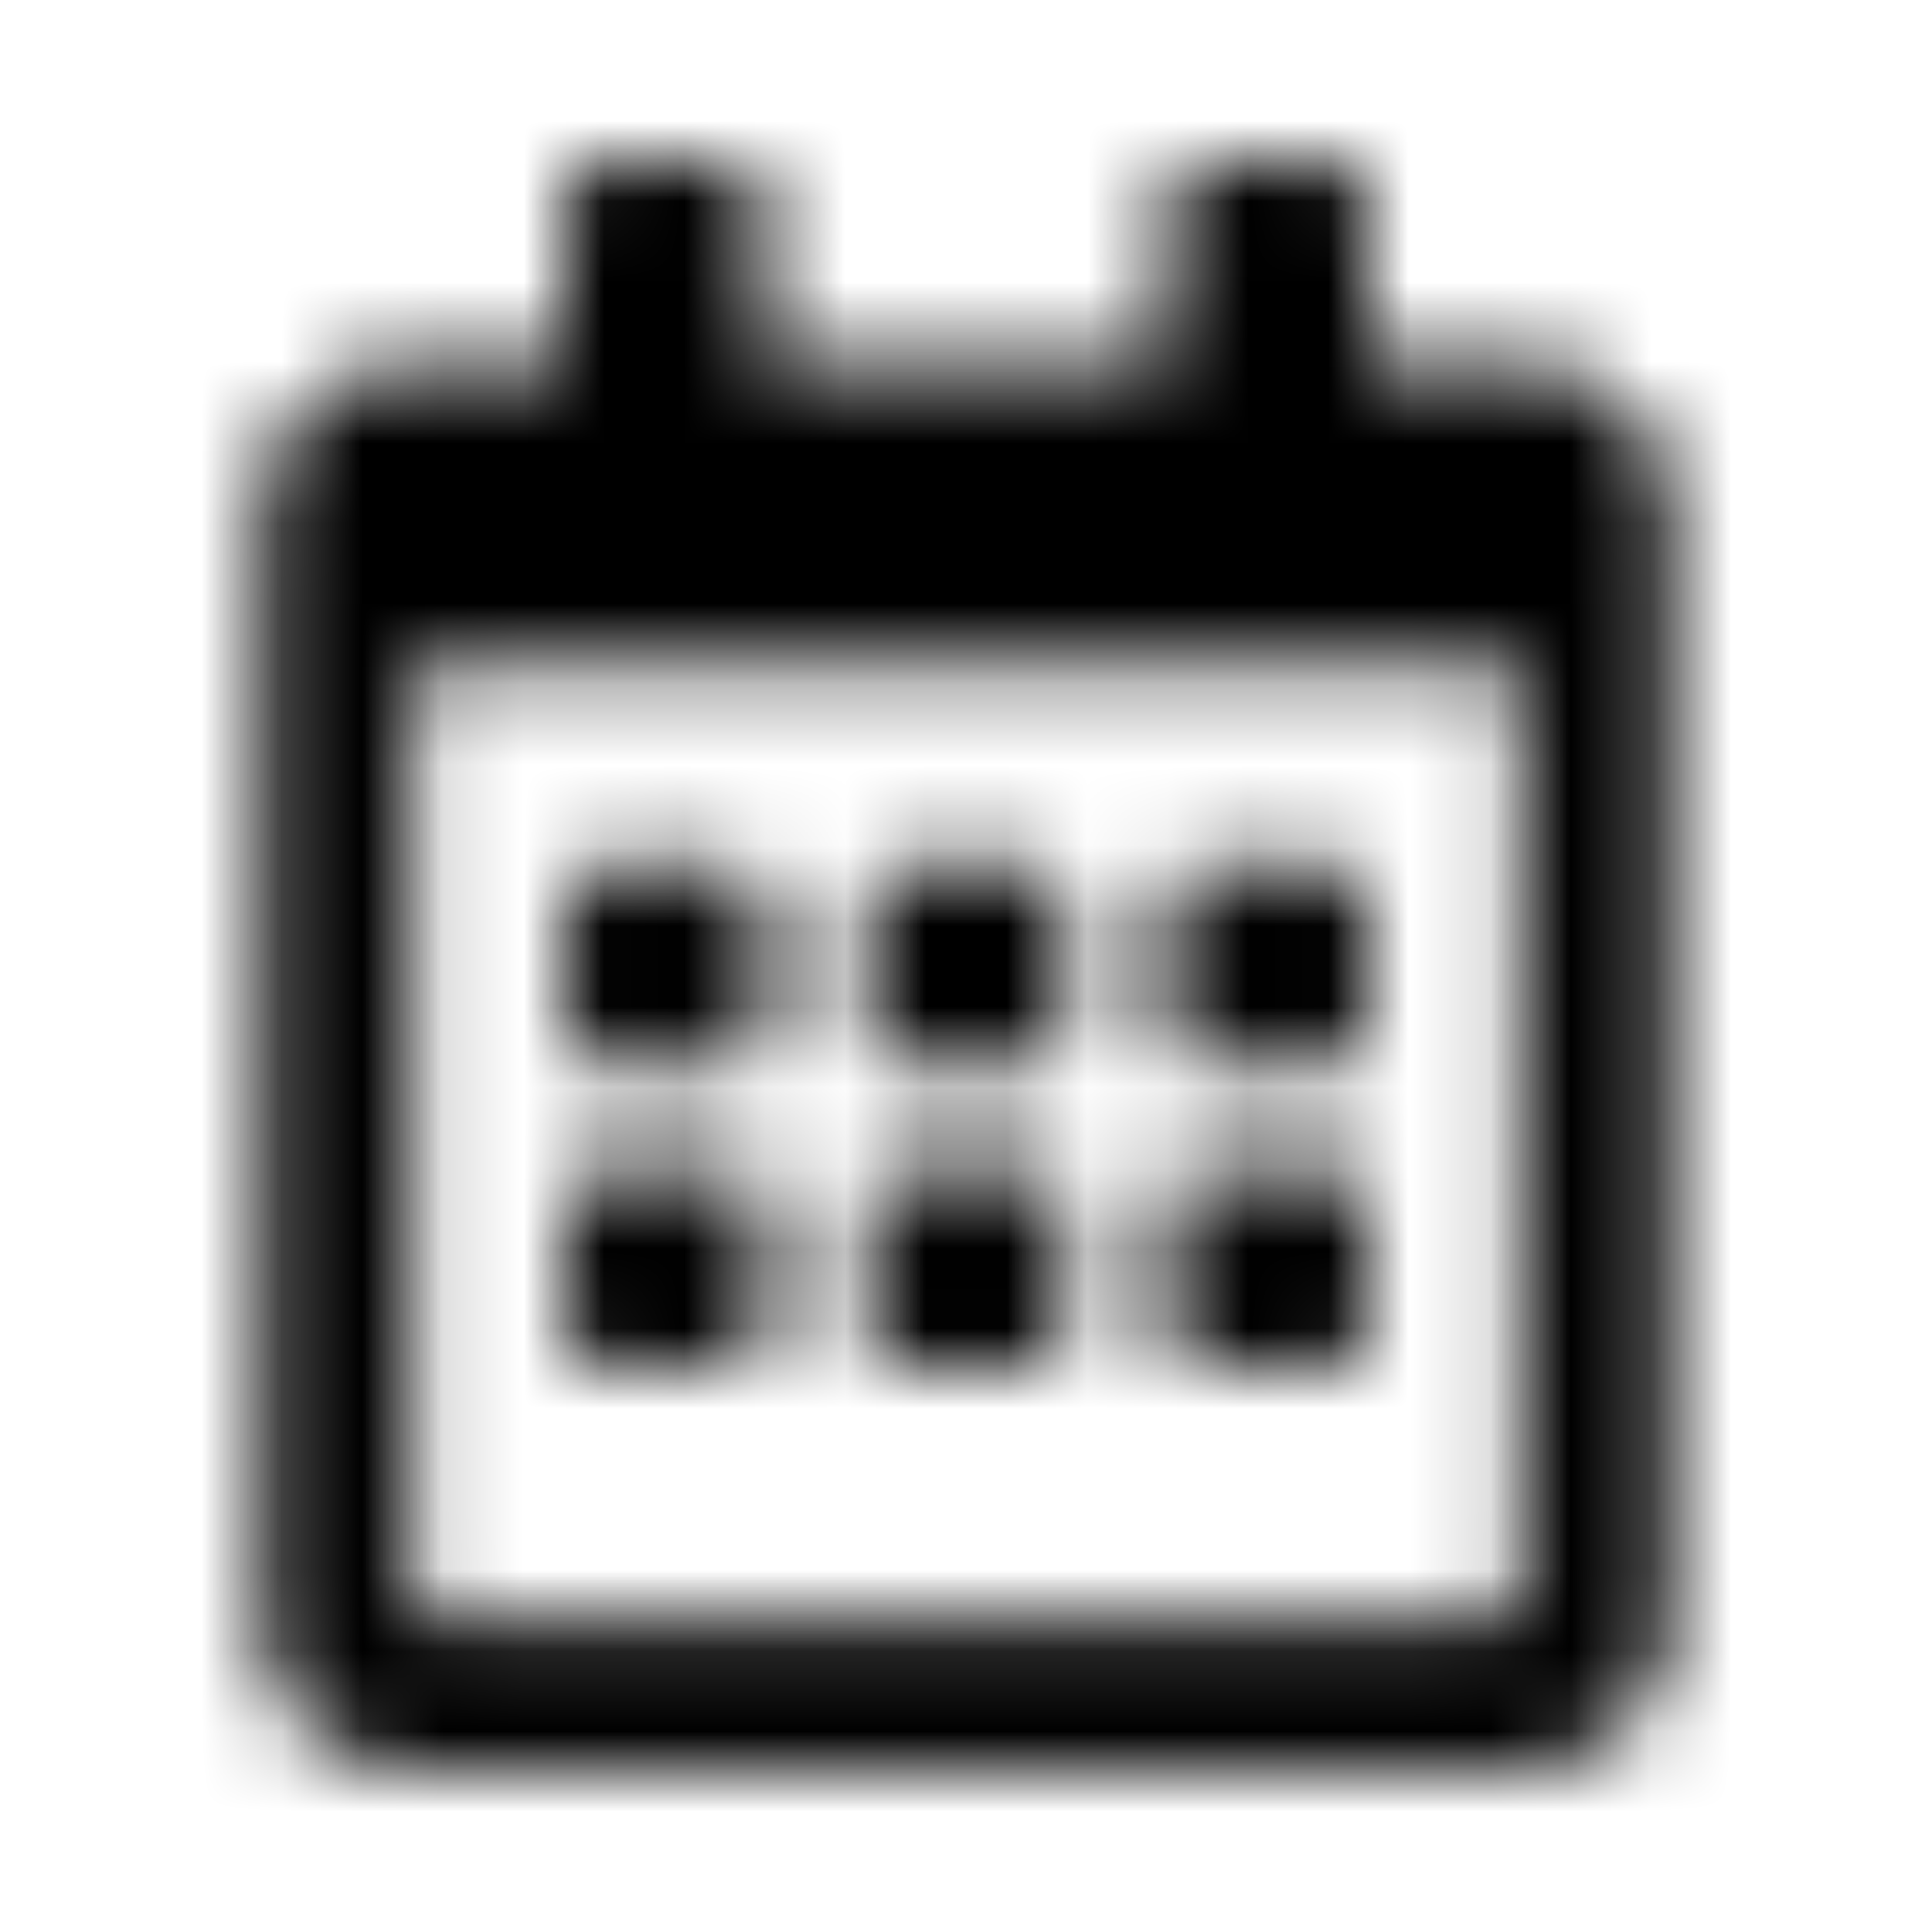 <?xml version="1.0" encoding="UTF-8"?>
<svg width="24px" height="24px" viewBox="0 0 24 24" version="1.1" xmlns="http://www.w3.org/2000/svg" xmlns:xlink="http://www.w3.org/1999/xlink">
    <!-- Generator: Sketch 52.5 (67469) - http://www.bohemiancoding.com/sketch -->
    <title>calendar-alt</title>
    <desc>Created with Sketch.</desc>
    <defs>
        <path d="M9.031,13.25 L7.469,13.25 C7.211,13.25 7,13.039 7,12.781 L7,11.219 C7,10.961 7.211,10.75 7.469,10.75 L9.031,10.75 C9.289,10.75 9.5,10.961 9.5,11.219 L9.5,12.781 C9.5,13.039 9.289,13.25 9.031,13.25 Z M13.25,12.781 L13.25,11.219 C13.25,10.961 13.039,10.75 12.781,10.75 L11.219,10.75 C10.961,10.75 10.75,10.961 10.75,11.219 L10.75,12.781 C10.75,13.039 10.961,13.25 11.219,13.25 L12.781,13.25 C13.039,13.25 13.25,13.039 13.25,12.781 Z M17,12.781 L17,11.219 C17,10.961 16.789,10.75 16.531,10.75 L14.969,10.75 C14.711,10.75 14.5,10.961 14.5,11.219 L14.5,12.781 C14.5,13.039 14.711,13.25 14.969,13.25 L16.531,13.25 C16.789,13.25 17,13.039 17,12.781 Z M13.25,16.531 L13.25,14.969 C13.25,14.711 13.039,14.5 12.781,14.5 L11.219,14.5 C10.961,14.5 10.75,14.711 10.75,14.969 L10.75,16.531 C10.75,16.789 10.961,17 11.219,17 L12.781,17 C13.039,17 13.25,16.789 13.25,16.531 Z M9.5,16.531 L9.5,14.969 C9.5,14.711 9.289,14.5 9.031,14.5 L7.469,14.5 C7.211,14.5 7,14.711 7,14.969 L7,16.531 C7,16.789 7.211,17 7.469,17 L9.031,17 C9.289,17 9.5,16.789 9.5,16.531 Z M17,16.531 L17,14.969 C17,14.711 16.789,14.5 16.531,14.5 L14.969,14.5 C14.711,14.5 14.5,14.711 14.5,14.969 L14.5,16.531 C14.5,16.789 14.711,17 14.969,17 L16.531,17 C16.789,17 17,16.789 17,16.531 Z M20.75,6.375 L20.75,20.125 C20.75,21.16 19.91,22 18.875,22 L5.125,22 C4.09,22 3.25,21.16 3.25,20.125 L3.25,6.375 C3.25,5.34 4.09,4.5 5.125,4.5 L7,4.5 L7,2.469 C7,2.211 7.211,2 7.469,2 L9.031,2 C9.289,2 9.5,2.211 9.5,2.469 L9.5,4.5 L14.5,4.5 L14.5,2.469 C14.5,2.211 14.711,2 14.969,2 L16.531,2 C16.789,2 17,2.211 17,2.469 L17,4.5 L18.875,4.5 C19.91,4.5 20.75,5.34 20.75,6.375 Z M18.875,19.891 L18.875,8.25 L5.125,8.25 L5.125,19.891 C5.125,20.02 5.23,20.125 5.359,20.125 L18.641,20.125 C18.77,20.125 18.875,20.02 18.875,19.891 Z" id="path-1"></path>
    </defs>
    <g id="calendar-alt" stroke="none" stroke-width="1" fill="none" fill-rule="evenodd">
        <mask id="mask-2" fill="white">
            <use xlink:href="#path-1"></use>
        </mask>
        <g fill-rule="nonzero"></g>
        <g id="🎨-color" mask="url(#mask-2)" fill="#000000">
            <rect id="🎨-Color" x="0" y="0" width="24" height="24"></rect>
        </g>
    </g>
</svg>